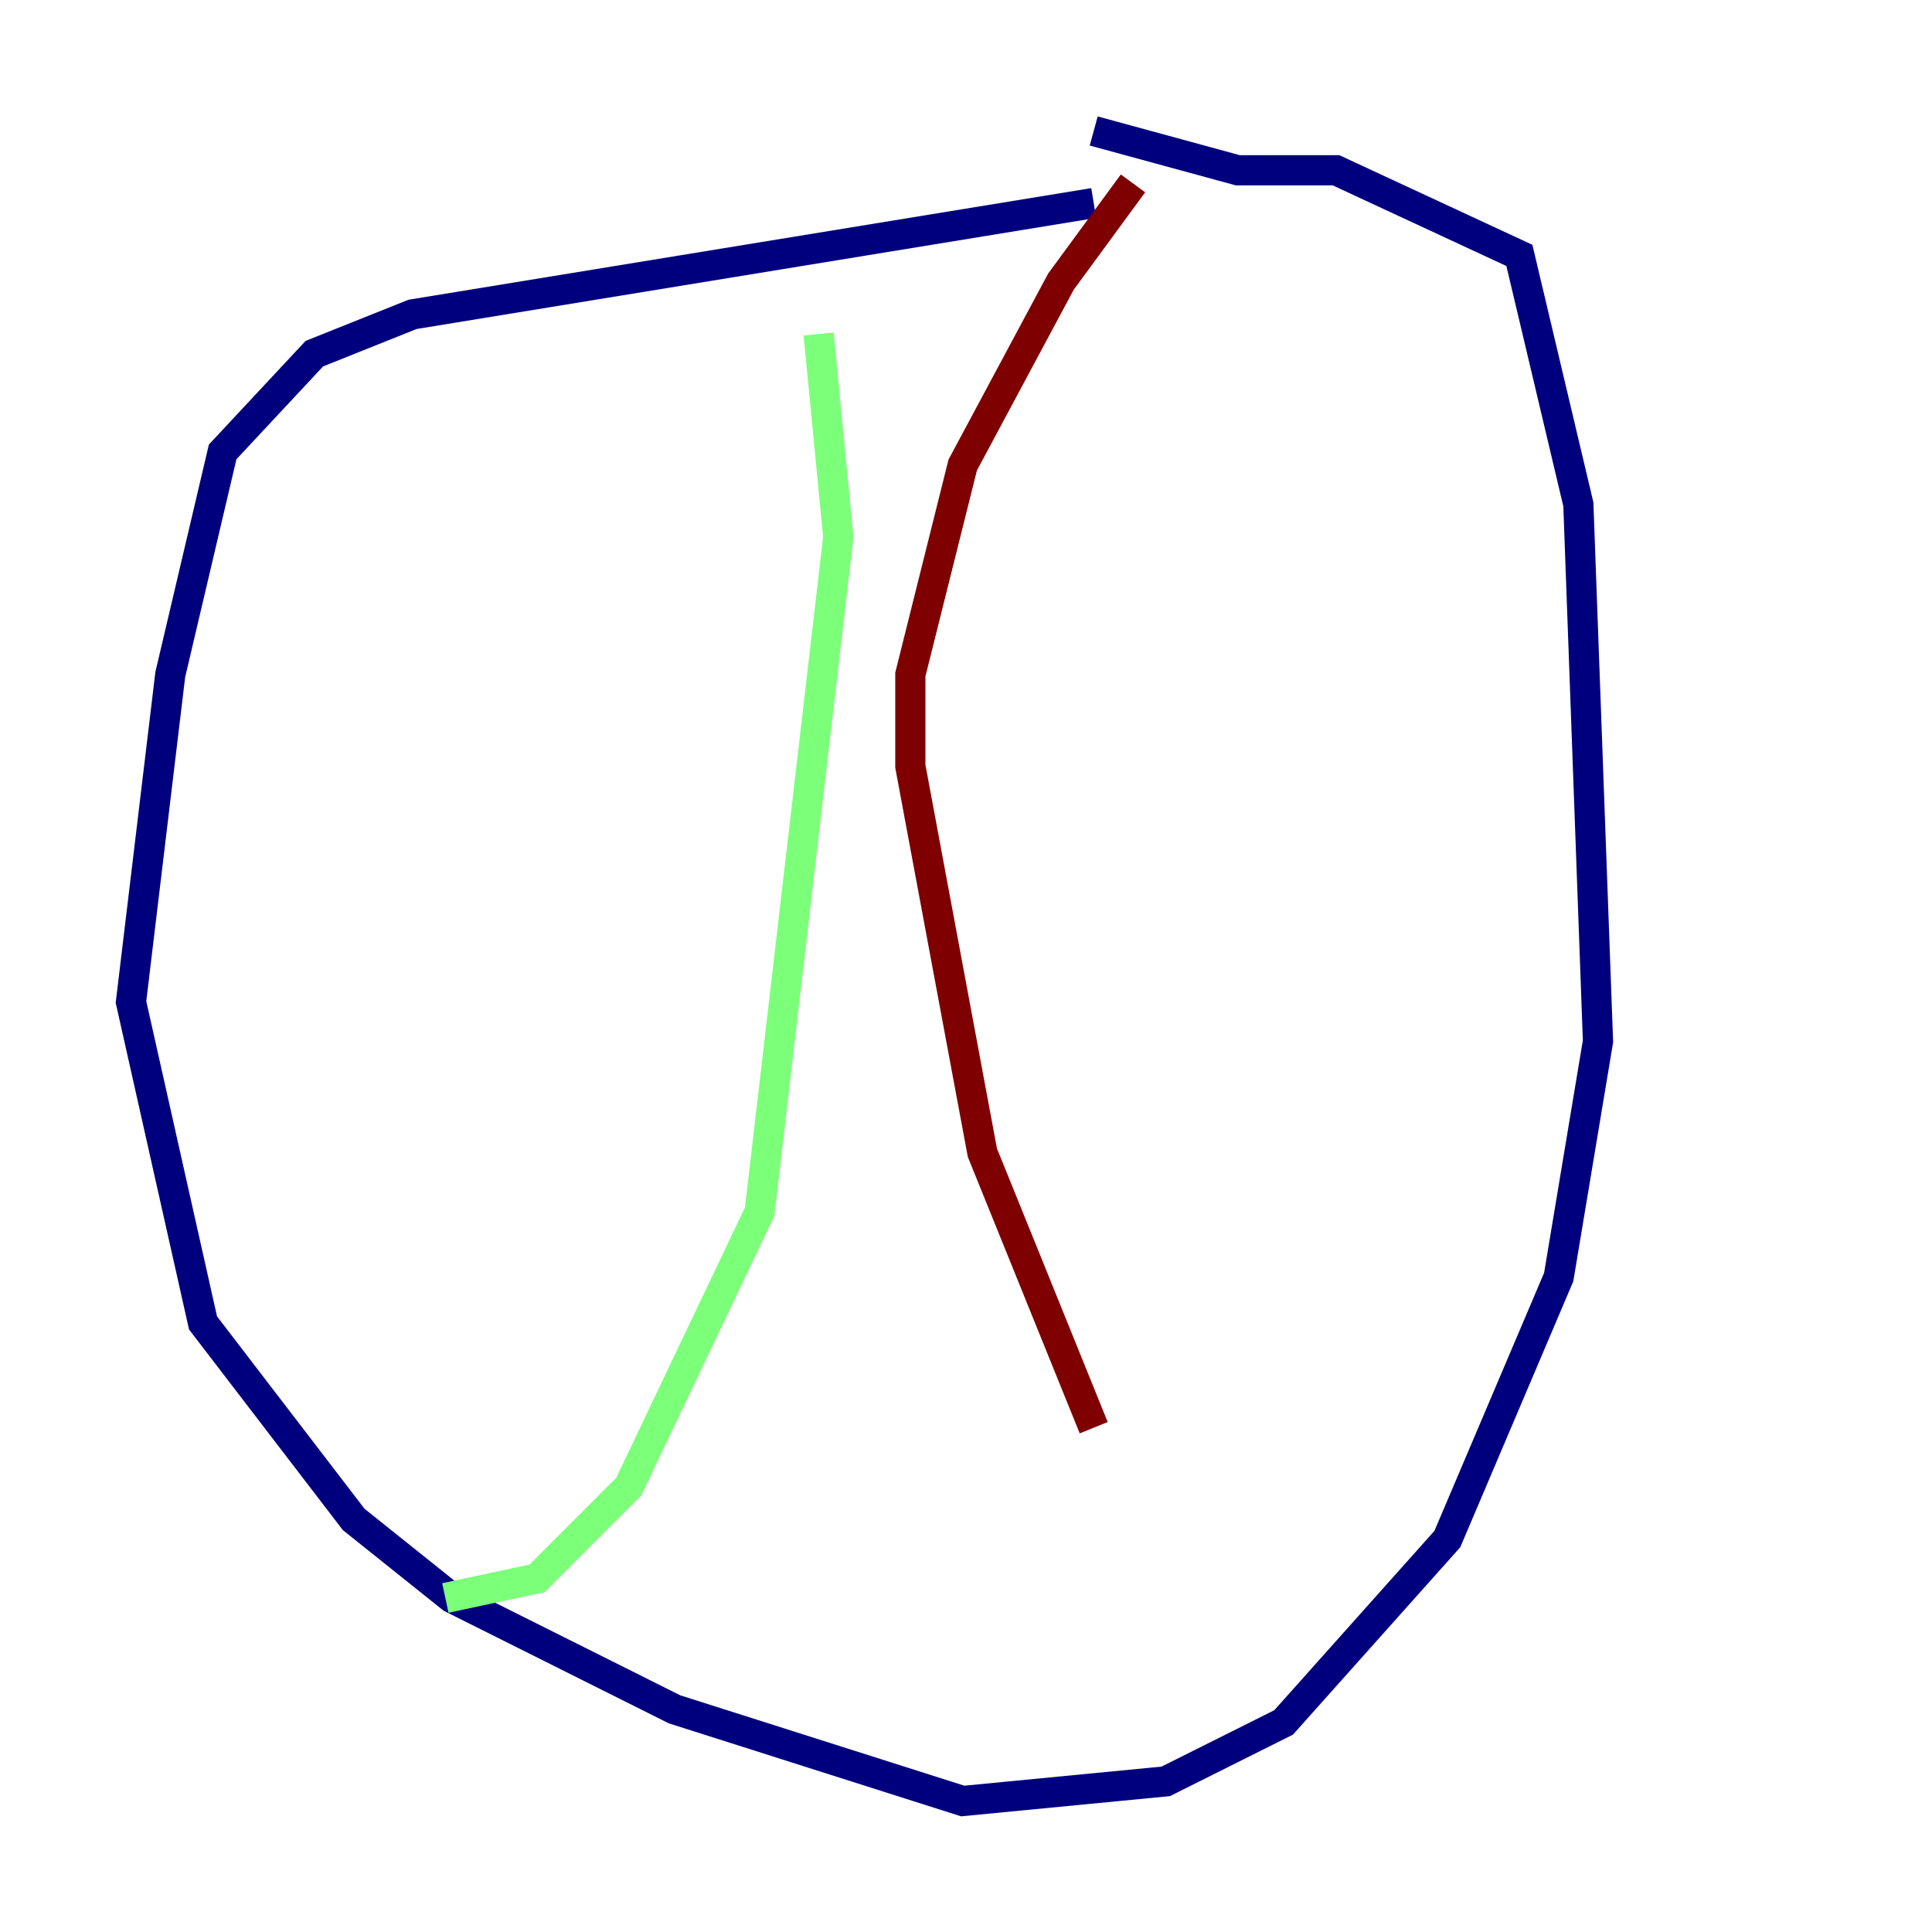 <?xml version="1.0" encoding="utf-8" ?>
<svg baseProfile="tiny" height="128" version="1.2" viewBox="0,0,128,128" width="128" xmlns="http://www.w3.org/2000/svg" xmlns:ev="http://www.w3.org/2001/xml-events" xmlns:xlink="http://www.w3.org/1999/xlink"><defs /><polyline fill="none" points="72.461,13.451 27.336,20.827 20.827,23.43 14.752,29.939 11.281,44.691 8.678,66.386 13.451,87.647 23.43,100.664 29.939,105.871 44.691,113.248 63.783,119.322 77.234,118.02 85.044,114.115 95.891,101.966 103.268,84.61 105.871,68.99 104.57,33.41 100.664,16.922 88.515,11.281 82.007,11.281 72.461,8.678" stroke="#00007f" stroke-width="2" /><polyline fill="none" points="54.237,22.129 55.539,35.58 50.332,80.271 41.654,98.495 35.58,104.57 29.505,105.871" stroke="#7cff79" stroke-width="2" /><polyline fill="none" points="75.064,12.149 70.291,18.658 63.783,30.807 60.312,44.691 60.312,50.766 65.085,76.366 72.461,94.59" stroke="#7f0000" stroke-width="2" /></svg>